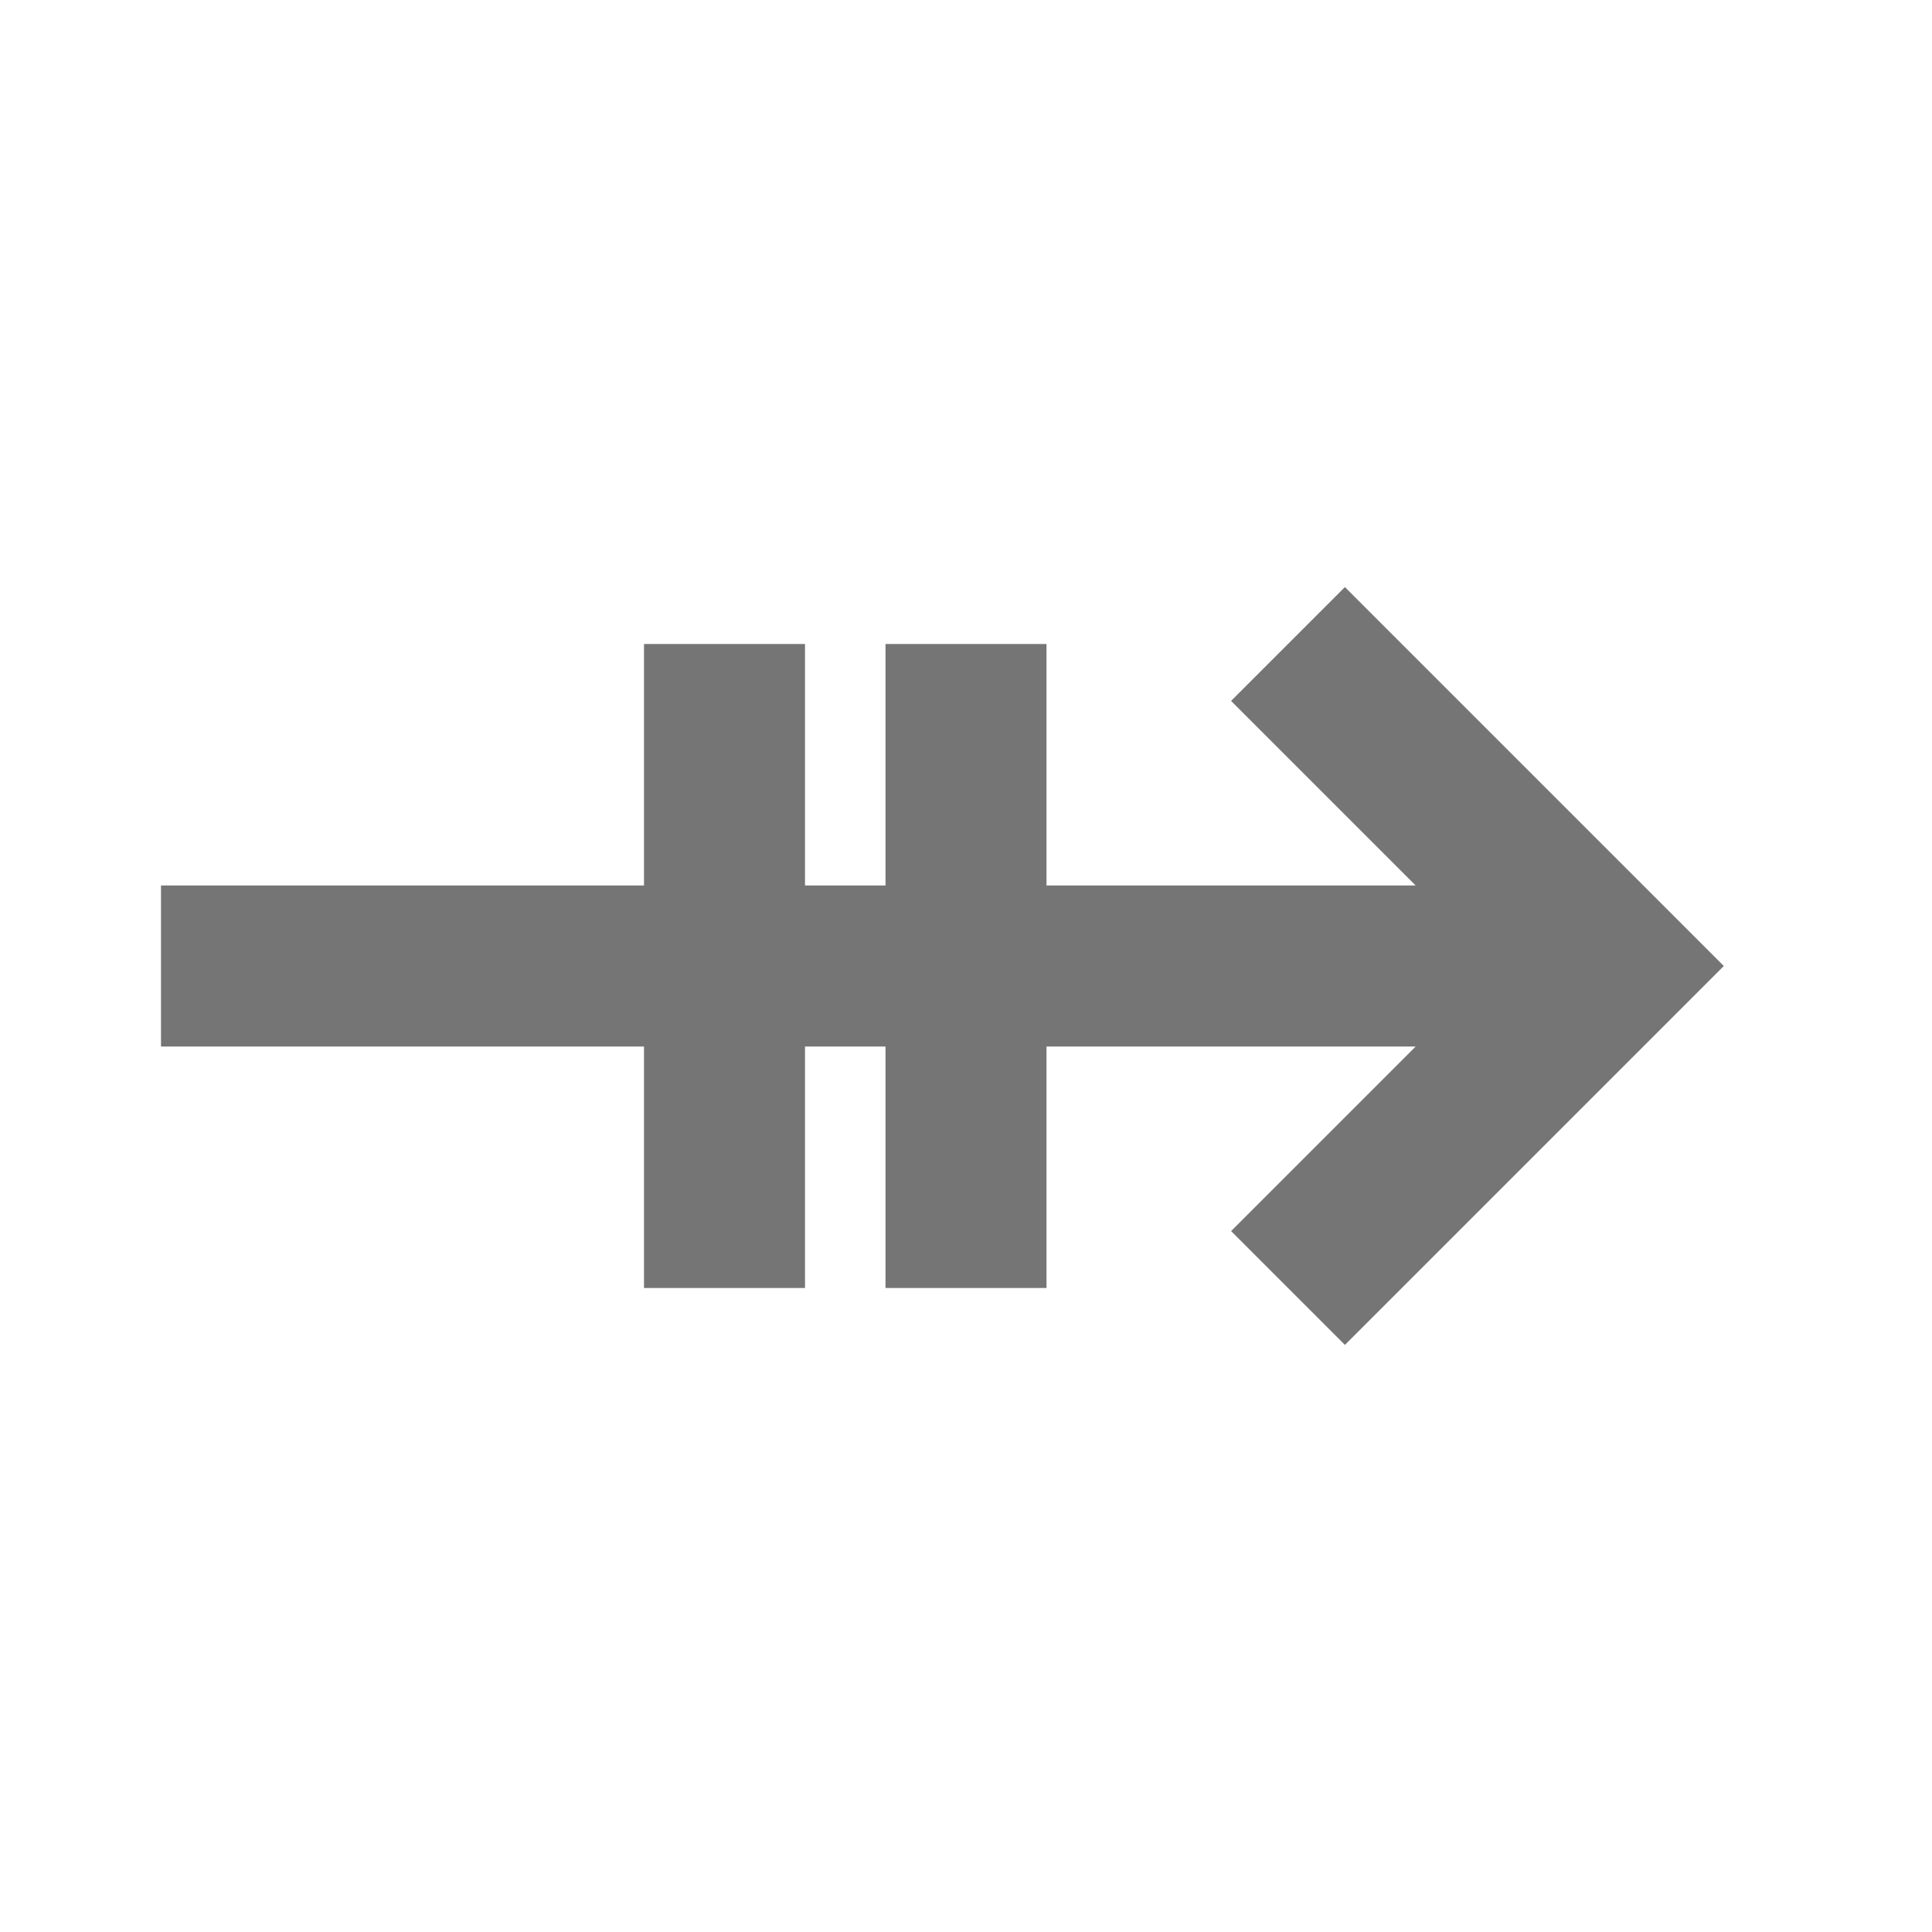 <?xml version="1.0" encoding="iso-8859-1"?>
<!-- Generator: Adobe Illustrator 16.0.0, SVG Export Plug-In . SVG Version: 6.00 Build 0)  -->
<!DOCTYPE svg PUBLIC "-//W3C//DTD SVG 1.1//EN" "http://www.w3.org/Graphics/SVG/1.1/DTD/svg11.dtd">
<svg version="1.1" xmlns="http://www.w3.org/2000/svg" xmlns:xlink="http://www.w3.org/1999/xlink" x="0px" y="0px" width="24px"
	 height="24px" viewBox="0 0 24 24" style="enable-background:new 0 0 24 24;" xml:space="preserve">
<g id="Frame_-_24px">
	<rect style="fill:none;" width="24" height="24"/>
</g>
<g id="Line_Icons">
	<polygon style="fill:#757575;" points="16.707,7.293 15.293,8.707 17.586,11 13,11 13,8 11,8 11,11 10,11 10,8 8,8 8,11 2,11 2,13 
		8,13 8,16 10,16 10,13 11,13 11,16 13,16 13,13 17.586,13 15.293,15.293 16.707,16.707 21.414,12 	"/>
</g>
</svg>

